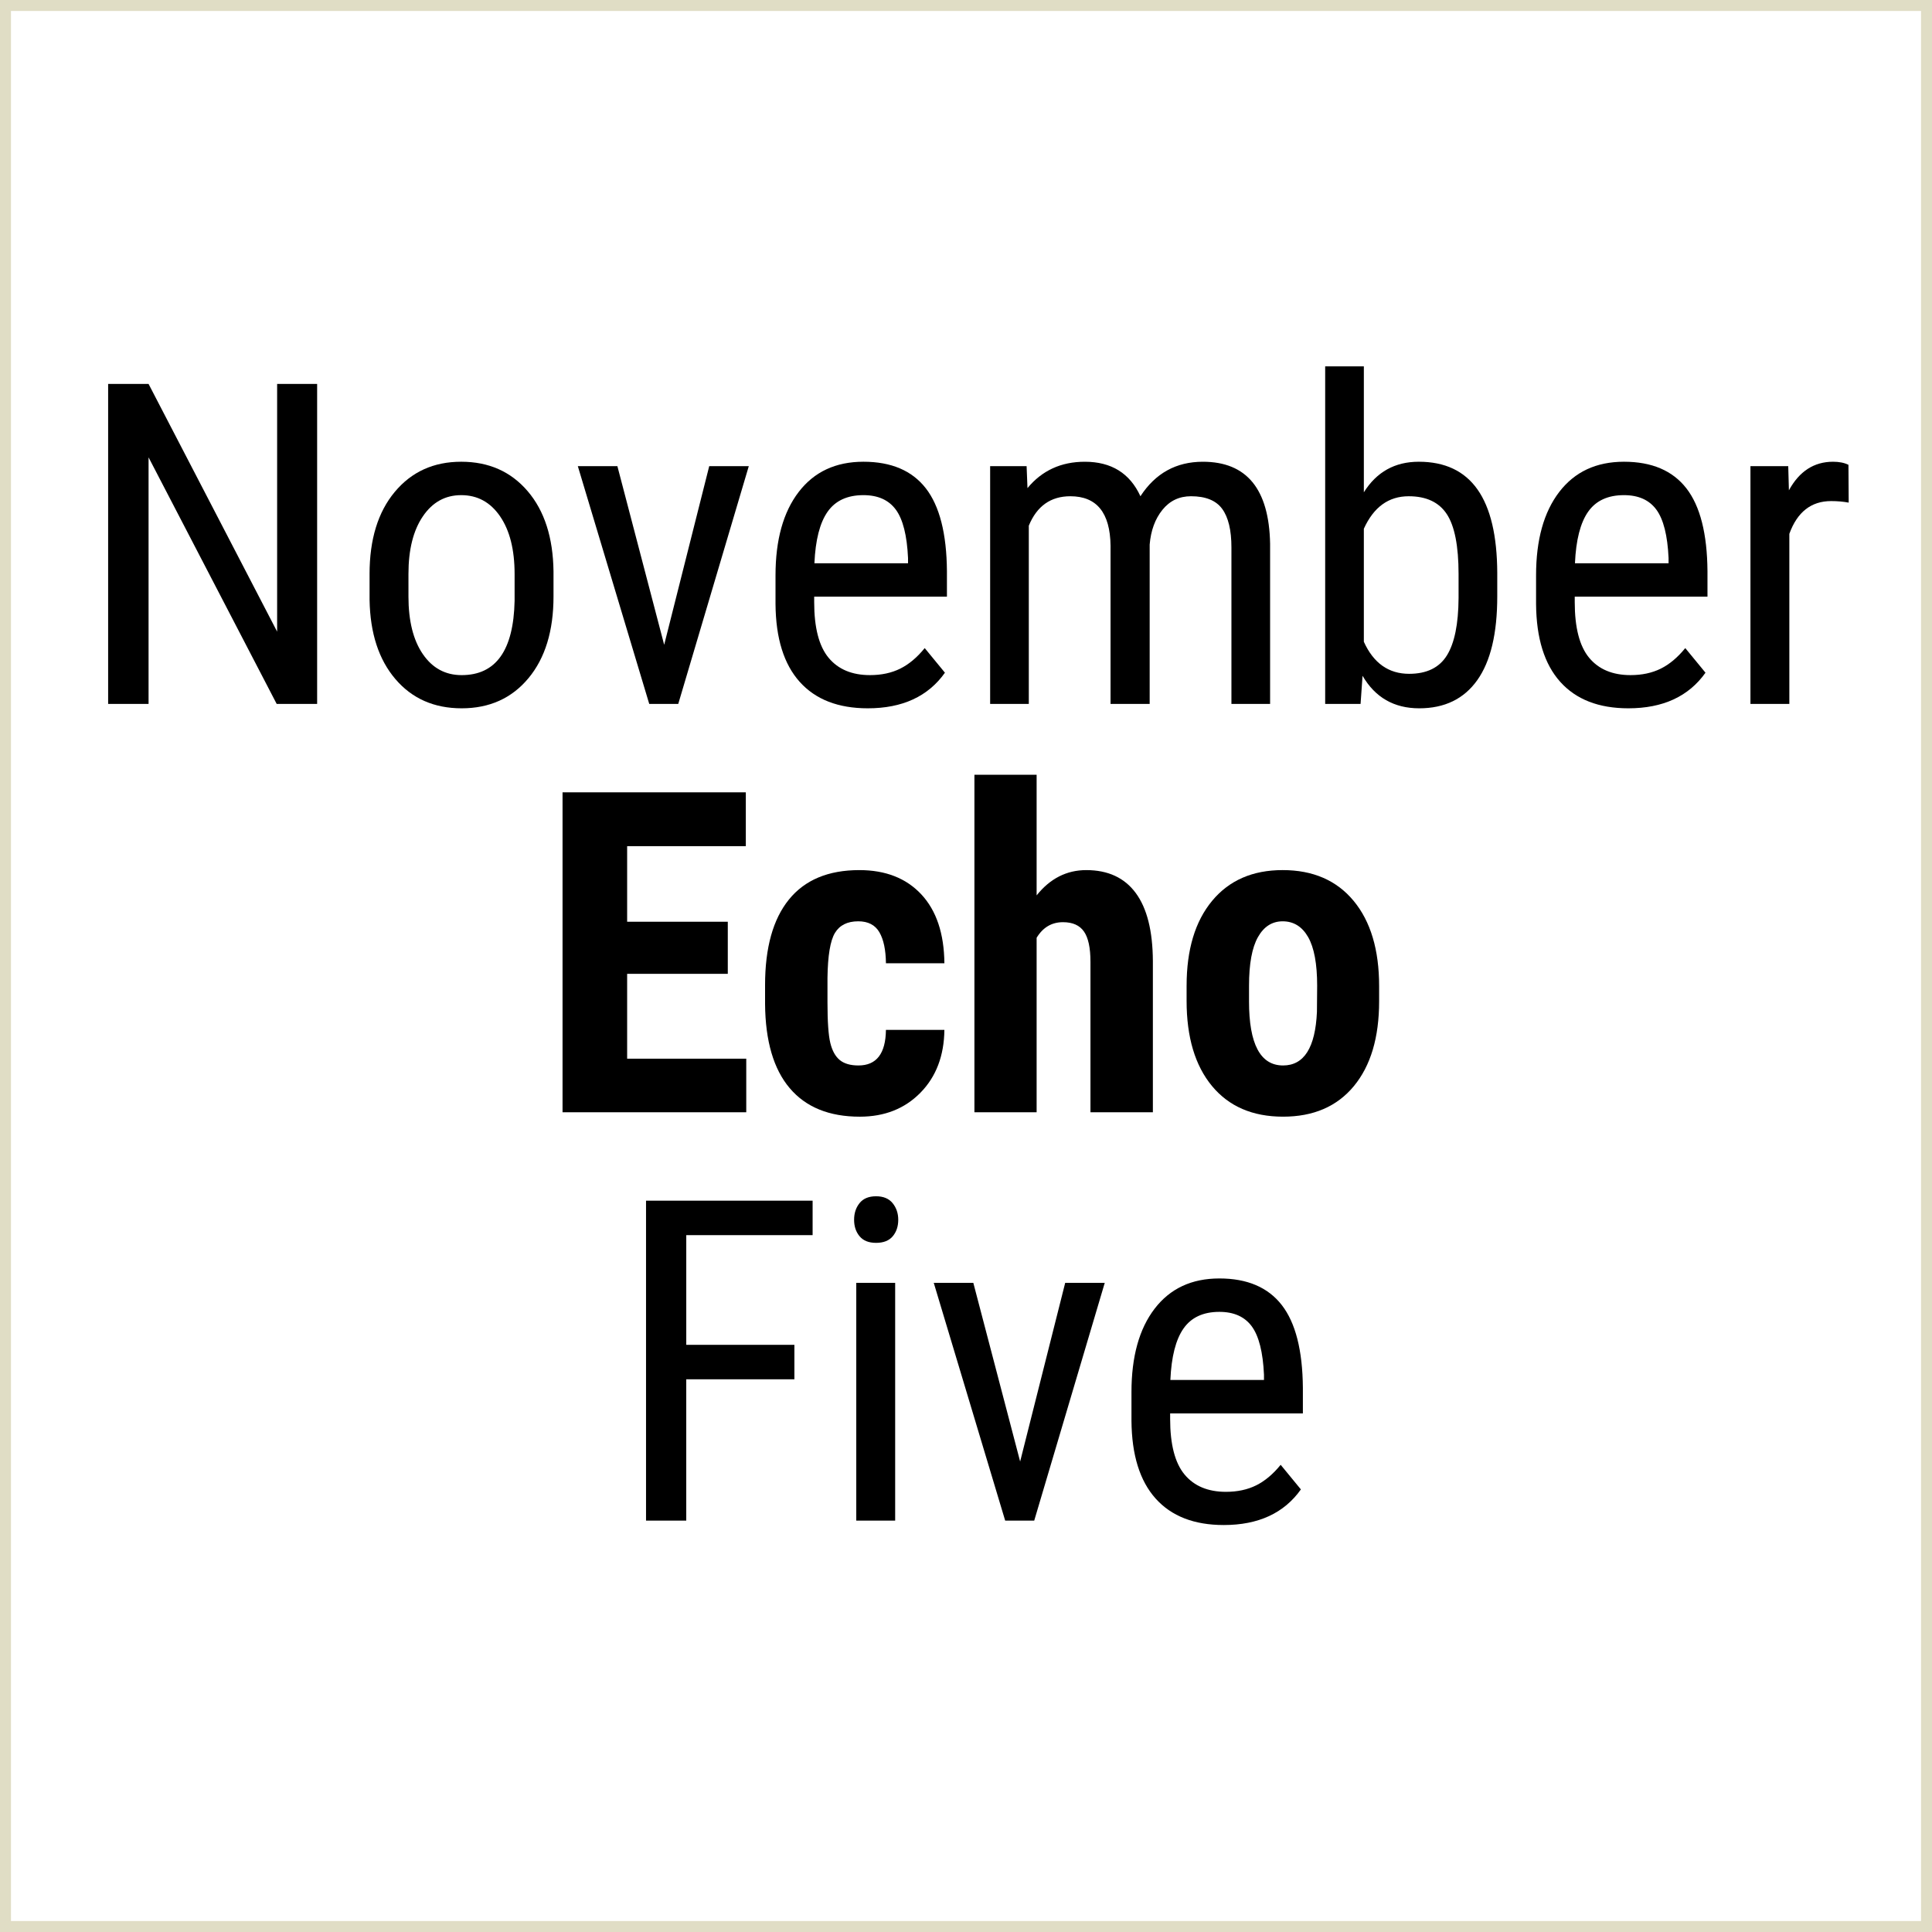 <?xml version="1.0" encoding="utf-8"?>
<!-- Generator: Adobe Illustrator 16.0.0, SVG Export Plug-In . SVG Version: 6.00 Build 0)  -->
<!DOCTYPE svg PUBLIC "-//W3C//DTD SVG 1.1//EN" "http://www.w3.org/Graphics/SVG/1.1/DTD/svg11.dtd">
<svg version="1.1" xmlns="http://www.w3.org/2000/svg" xmlns:xlink="http://www.w3.org/1999/xlink" x="0px" y="0px" width="176px"
	 height="176px" viewBox="0 0 176 176" enable-background="new 0 0 176 176" xml:space="preserve">
<g id="Layer_2">
	
		<rect x="0.5" y="0.5" fill-rule="evenodd" clip-rule="evenodd" fill="none" stroke="#E0DDC5" stroke-miterlimit="10" width="175" height="175"/>
</g>
<g id="Layer_4">
	<g>
		<rect x="3.875" y="33.375" fill-rule="evenodd" clip-rule="evenodd" fill="none" width="168.25" height="109.25"/>
		<path d="M28.889,64.125h-3.684L13.534,41.663v22.462H9.851V34.977h3.684l11.711,22.562V34.977h3.644V64.125z"/>
		<path d="M33.666,52.293c0-3.149,0.764-5.642,2.292-7.477c1.528-1.835,3.546-2.753,6.056-2.753c2.509,0,4.527,0.895,6.056,2.683
			c1.528,1.789,2.313,4.224,2.353,7.307v2.282c0,3.137-0.761,5.619-2.282,7.447c-1.521,1.829-3.55,2.743-6.086,2.743
			c-2.509,0-4.521-0.887-6.036-2.663c-1.515-1.775-2.299-4.177-2.352-7.207V52.293z M37.209,54.335c0,2.229,0.437,3.981,1.312,5.255
			c0.874,1.274,2.052,1.912,3.533,1.912c3.123,0,4.731-2.255,4.825-6.767v-2.442c0-2.215-0.44-3.967-1.321-5.255
			c-0.881-1.288-2.062-1.932-3.543-1.932c-1.455,0-2.62,0.644-3.493,1.932c-0.875,1.289-1.312,3.033-1.312,5.235V54.335z"/>
		<path d="M60.505,58.74l4.104-16.276h3.604l-6.426,21.661h-2.643l-6.506-21.661h3.604L60.505,58.74z"/>
		<path d="M79.055,64.525c-2.696,0-4.765-0.804-6.206-2.412s-2.176-3.967-2.202-7.077v-2.623c0-3.229,0.704-5.762,2.112-7.597
			s3.374-2.753,5.896-2.753c2.536,0,4.431,0.808,5.686,2.422c1.254,1.615,1.895,4.131,1.922,7.547v2.322H74.17v0.5
			c0,2.322,0.437,4.011,1.311,5.065c0.874,1.055,2.132,1.582,3.774,1.582c1.041,0,1.958-0.197,2.752-0.59s1.538-1.018,2.232-1.872
			l1.842,2.242C84.547,63.444,82.205,64.525,79.055,64.525z M78.655,45.106c-1.468,0-2.556,0.504-3.263,1.512
			c-0.708,1.008-1.108,2.572-1.201,4.694h8.528v-0.48c-0.094-2.055-0.464-3.523-1.111-4.404S79.976,45.106,78.655,45.106z"/>
		<path d="M93.521,42.464l0.08,2.002c1.32-1.602,3.063-2.402,5.225-2.402c2.416,0,4.104,1.048,5.064,3.143
			c1.361-2.095,3.258-3.143,5.686-3.143c3.992,0,6.033,2.489,6.127,7.467v14.594h-3.523V49.871c0-1.575-0.281-2.746-0.842-3.514
			c-0.561-0.767-1.508-1.151-2.842-1.151c-1.068,0-1.936,0.414-2.604,1.241c-0.666,0.828-1.053,1.882-1.16,3.163v14.514h-3.564
			V49.711c-0.039-3.003-1.26-4.504-3.662-4.504c-1.789,0-3.051,0.895-3.785,2.683v16.236h-3.522V42.464H93.521z"/>
		<path d="M136.396,54.335c0,3.377-0.607,5.919-1.822,7.627c-1.214,1.708-2.976,2.563-5.285,2.563c-2.295,0-4.017-0.987-5.164-2.963
			l-0.181,2.563h-3.224v-30.75h3.523v11.471c1.162-1.855,2.83-2.783,5.006-2.783c2.375,0,4.156,0.841,5.345,2.522
			c1.188,1.682,1.788,4.218,1.802,7.607V54.335z M132.872,52.305c0-2.56-0.357-4.382-1.071-5.468s-1.872-1.63-3.474-1.63
			c-1.828,0-3.189,0.987-4.084,2.959v10.298c0.881,1.946,2.256,2.919,4.125,2.919c1.602,0,2.749-0.56,3.443-1.68
			c0.693-1.12,1.047-2.859,1.061-5.219V52.305z"/>
		<path d="M148.34,64.525c-2.696,0-4.766-0.804-6.207-2.412s-2.175-3.967-2.201-7.077v-2.623c0-3.229,0.703-5.762,2.111-7.597
			s3.373-2.753,5.896-2.753c2.535,0,4.431,0.808,5.686,2.422c1.254,1.615,1.895,4.131,1.922,7.547v2.322h-12.092v0.5
			c0,2.322,0.437,4.011,1.311,5.065c0.874,1.055,2.133,1.582,3.773,1.582c1.041,0,1.959-0.197,2.753-0.59s1.538-1.018,2.232-1.872
			l1.842,2.242C153.831,63.444,151.489,64.525,148.34,64.525z M147.939,45.106c-1.469,0-2.557,0.504-3.264,1.512
			c-0.708,1.008-1.108,2.572-1.201,4.694h8.528v-0.48c-0.094-2.055-0.464-3.523-1.111-4.404S149.26,45.106,147.939,45.106z"/>
		<path d="M168.411,45.787c-0.494-0.093-1.028-0.14-1.602-0.14c-1.815,0-3.084,0.995-3.805,2.983v15.495h-3.543V42.464h3.443
			l0.061,2.202c0.947-1.735,2.288-2.603,4.023-2.603c0.561,0,1.027,0.094,1.401,0.28L168.411,45.787z"/>
		<path d="M66.3,88.713h-9.169v7.728h10.851v4.885H51.246V72.177h16.696v4.905H57.131v6.887H66.3V88.713z"/>
		<path d="M78.204,97.061c1.642,0,2.476-1.08,2.502-3.242h5.325c-0.027,2.361-0.754,4.271-2.182,5.725
			c-1.428,1.455-3.27,2.183-5.525,2.183c-2.79,0-4.918-0.867-6.386-2.603c-1.468-1.734-2.216-4.291-2.242-7.668v-1.721
			c0-3.404,0.724-6,2.172-7.788c1.448-1.788,3.586-2.683,6.416-2.683c2.389,0,4.271,0.738,5.646,2.212
			c1.375,1.475,2.075,3.567,2.102,6.276h-5.325c-0.014-1.228-0.214-2.171-0.601-2.833c-0.387-0.661-1.028-0.991-1.922-0.991
			c-0.988,0-1.695,0.353-2.122,1.058c-0.427,0.705-0.654,2.071-0.681,4.099v2.216c0,1.772,0.086,3.012,0.26,3.717
			c0.173,0.704,0.46,1.221,0.861,1.551C76.903,96.896,77.47,97.061,78.204,97.061z"/>
		<path d="M94.434,81.566c1.227-1.535,2.734-2.302,4.523-2.302c1.975,0,3.477,0.694,4.504,2.082
			c1.027,1.388,1.549,3.457,1.563,6.206v13.773h-5.686V87.612c0-1.268-0.197-2.185-0.592-2.752c-0.393-0.567-1.029-0.851-1.91-0.851
			c-1.029,0-1.83,0.474-2.402,1.421v15.896h-5.667v-30.75h5.667V81.566z"/>
		<path d="M108.097,89.794c0-3.283,0.773-5.859,2.322-7.728c1.548-1.868,3.69-2.803,6.427-2.803c2.762,0,4.917,0.935,6.466,2.803
			c1.548,1.869,2.322,4.458,2.322,7.768v1.381c0,3.297-0.768,5.873-2.302,7.729c-1.535,1.855-3.684,2.782-6.447,2.782
			c-2.775,0-4.935-0.931-6.476-2.793c-1.542-1.861-2.313-4.447-2.313-7.757V89.794z M113.782,91.22c0,3.895,1.034,5.841,3.103,5.841
			c1.909,0,2.937-1.624,3.084-4.874l0.02-2.397c0-1.987-0.273-3.46-0.82-4.421c-0.548-0.96-1.322-1.44-2.322-1.44
			c-0.961,0-1.712,0.48-2.253,1.44c-0.54,0.96-0.811,2.434-0.811,4.421V91.22z"/>
		<path d="M72.366,125.652h-9.85v12.873h-3.664v-29.148h15.175v3.143H62.517v9.99h9.85V125.652z"/>
		<path d="M81.828,111.119c0,0.6-0.167,1.101-0.5,1.501c-0.334,0.4-0.841,0.601-1.521,0.601c-0.667,0-1.168-0.2-1.501-0.601
			c-0.334-0.4-0.5-0.901-0.5-1.501c0-0.602,0.167-1.107,0.5-1.521c0.333-0.414,0.834-0.621,1.501-0.621
			c0.667,0,1.171,0.21,1.512,0.631C81.657,110.027,81.828,110.531,81.828,111.119z M81.547,138.525h-3.543v-21.661h3.543V138.525z"
			/>
		<path d="M92.932,133.141l4.104-16.276h3.604l-6.426,21.661H91.57l-6.507-21.661h3.604L92.932,133.141z"/>
		<path d="M111.482,138.926c-2.696,0-4.766-0.804-6.207-2.412s-2.175-3.967-2.201-7.077v-2.622c0-3.23,0.703-5.763,2.111-7.598
			s3.373-2.753,5.896-2.753c2.535,0,4.431,0.808,5.686,2.423c1.254,1.614,1.895,4.131,1.922,7.547v2.322h-12.092v0.5
			c0,2.322,0.437,4.012,1.311,5.065c0.874,1.055,2.133,1.581,3.773,1.581c1.041,0,1.959-0.196,2.753-0.59s1.538-1.018,2.232-1.872
			l1.842,2.242C116.974,137.845,114.632,138.926,111.482,138.926z M111.082,119.507c-1.469,0-2.557,0.504-3.264,1.512
			c-0.708,1.008-1.108,2.572-1.201,4.694h8.528v-0.48c-0.094-2.055-0.464-3.523-1.111-4.404S112.402,119.507,111.082,119.507z"/>
	</g>
	<g>
	</g>
	<g>
	</g>
	<g>
	</g>
	<g>
	</g>
	<g>
	</g>
	<g>
	</g>
</g>
</svg>
